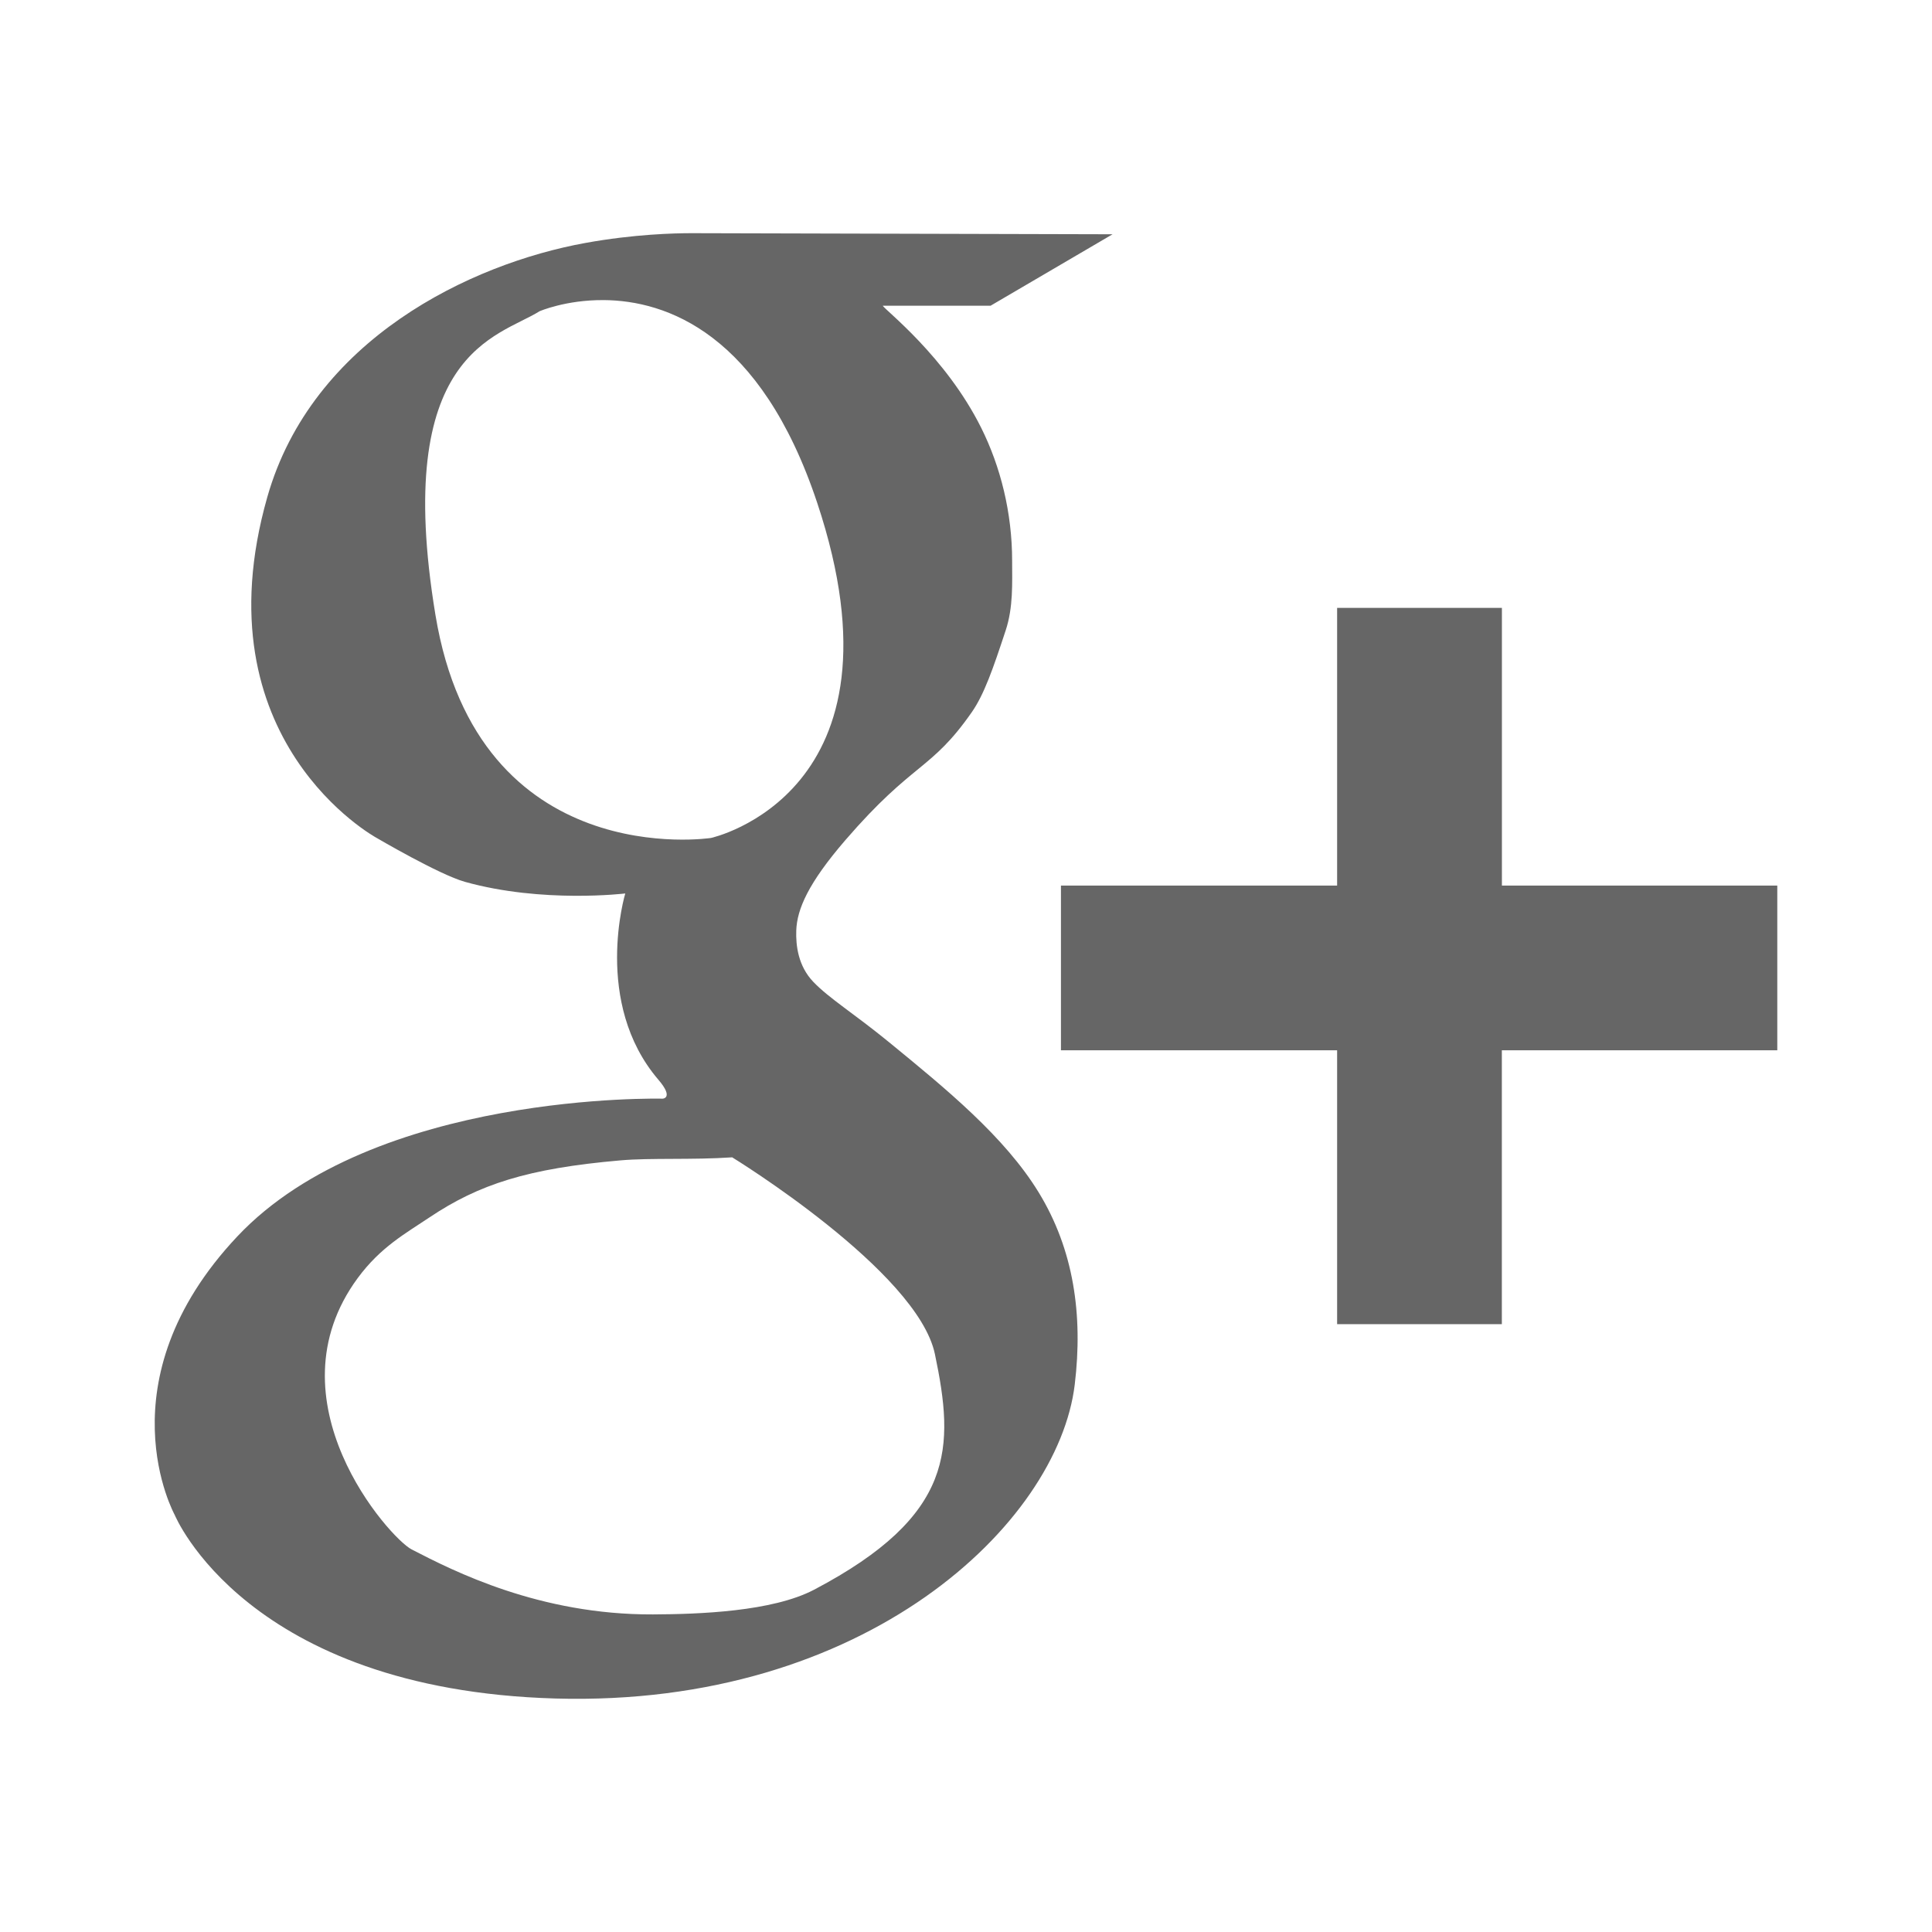 <?xml version="1.0" encoding="UTF-8" standalone="no"?>
<!-- Created with Inkscape (http://www.inkscape.org/) -->

<svg
   xmlns:dc="http://purl.org/dc/elements/1.1/"
   xmlns:cc="http://creativecommons.org/ns#"
   xmlns:rdf="http://www.w3.org/1999/02/22-rdf-syntax-ns#"
   xmlns:svg="http://www.w3.org/2000/svg"
   xmlns="http://www.w3.org/2000/svg"
   xmlns:inkscape="http://www.inkscape.org/namespaces/inkscape"
   version="1.1"
   width="100%"
   height="100%"
   viewBox="0 0 512 512"
   id="svg2">
  <defs
     id="defs8">
    <clipPath
       id="clipPath3427">
      <path
         d="M 26,0 C 11.603,0 0,11.603 0,26 l 0,460 c 0,14.397 11.603,26 26,26 l 460,0 c 14.397,0 26,-11.603 26,-26 L 512,26 C 512,11.603 500.397,0 486,0 L 26,0 z"
         inkscape:connector-curvature="0"
         id="path3429"
         style="fill:none;fill-opacity:1;stroke:none" />
    </clipPath>
  </defs>
  <path
     d="M 26,0 C 11.603,0 0,11.603 0,26 l 0,460 c 0,14.397 11.603,26 26,26 l 460,0 c 14.397,0 26,-11.603 26,-26 L 512,26 C 512,11.603 500.397,0 486,0 L 26,0 z"
     inkscape:connector-curvature="0"
     id="rect2986"
     style="fill:none;fill-opacity:1;stroke:none" />
  <g
     clip-path="url(#clipPath3427)"
     id="g3131"
     style="opacity:0.0;fill:#000000">
    <path
       d="m 183.382,61.795 c -4.596,-0.001 -15.379,0.254 -28.241,2.589 L 544.05,453.293 c 12.861,-2.336 23.645,-2.591 28.241,-2.589 z"
       inkscape:connector-curvature="0"
       id="path3133"
       style="fill:#000000" />
    <path
       d="M 155.141,64.385 C 124.745,69.883 82.716,89.949 70.832,131.746 L 459.741,520.655 c 11.884,-41.797 53.913,-61.863 84.309,-67.362 z"
       inkscape:connector-curvature="0"
       id="path3135"
       style="fill:#000000" />
    <path
       d="m 70.832,131.746 c -12.078,42.454 4.203,68.095 16.803,80.695 L 476.544,601.35 c -12.6,-12.6 -28.881,-38.24 -16.803,-80.695 z"
       inkscape:connector-curvature="0"
       id="path3137"
       style="fill:#000000" />
    <path
       d="m 87.635,212.441 c 6.585,6.585 12.165,9.609 12.165,9.609 L 488.709,610.958 c 0,0 -5.58,-3.023 -12.165,-9.609 z"
       inkscape:connector-curvature="0"
       id="path3139"
       style="fill:#000000" />
    <path
       d="m 99.801,222.05 c 0,0 16.577,9.74 23.421,11.652 l 388.909,388.909 c -6.844,-1.912 -23.421,-11.652 -23.421,-11.652 z"
       inkscape:connector-curvature="0"
       id="path3141"
       style="fill:#000000" />
    <path
       d="m 123.221,233.702 c 20.585,5.746 42.482,3.075 42.482,3.075 l 388.909,388.909 c 0,0 -21.897,2.671 -42.482,-3.075 z"
       inkscape:connector-curvature="0"
       id="path3143"
       style="fill:#000000" />
    <path
       d="m 165.703,236.777 c 0,0 -8.726,28.936 8.779,49.366 l 388.909,388.909 c -17.505,-20.43 -8.779,-49.366 -8.779,-49.366 z"
       inkscape:connector-curvature="0"
       id="path3145"
       style="fill:#000000" />
    <path
       d="m 174.482,286.143 c 4.179,4.876 1.133,5.017 1.133,5.017 l 388.909,388.909 c 0,0 3.046,-0.141 -1.133,-5.017 z"
       inkscape:connector-curvature="0"
       id="path3147"
       style="fill:#000000" />
    <path
       d="m 175.615,291.159 c 0,0 0,0 0,0 l 388.909,388.909 c 0,0 0,0 0,0 z"
       inkscape:connector-curvature="0"
       id="path3149"
       style="fill:#000000" />
    <path
       d="m 175.615,291.159 c 0,0 -76.489,-1.956 -112.714,36.497 L 451.81,716.565 c 36.225,-38.453 112.714,-36.497 112.714,-36.497 z"
       inkscape:connector-curvature="0"
       id="path3151"
       style="fill:#000000" />
    <path
       d="m 62.901,327.656 c -36.222,38.452 -16.589,73.835 -16.589,73.835 L 435.221,790.4 c 0,0 -19.634,-35.383 16.589,-73.835 z"
       inkscape:connector-curvature="0"
       id="path3153"
       style="fill:#000000" />
    <path
       d="m 46.312,401.491 c 0,0 0,0 0,0 L 435.221,790.4 c 0,0 0,0 0,0 z"
       inkscape:connector-curvature="0"
       id="path3155"
       style="fill:#000000" />
    <path
       d="m 46.312,401.491 c 0,0 3.145,7.667 12.396,16.918 L 447.617,807.318 c -9.251,-9.251 -12.396,-16.918 -12.396,-16.918 z"
       inkscape:connector-curvature="0"
       id="path3157"
       style="fill:#000000" />
    <path
       d="m 58.708,418.41 c 13.481,13.481 39.929,30.326 88.508,31.714 l 388.909,388.909 c -48.579,-1.387 -75.027,-18.233 -88.508,-31.714 z"
       inkscape:connector-curvature="0"
       id="path3159"
       style="fill:#000000" />
    <path
       d="m 147.217,450.123 c 82.276,2.347 133.157,-46.398 137.598,-83.183 l 388.909,388.909 c -4.441,36.784 -55.321,85.53 -137.598,83.183 z"
       inkscape:connector-curvature="0"
       id="path3161"
       style="fill:#000000" />
    <path
       d="m 284.814,366.94 c 2.236,-18.489 -0.284,-35.789 -9.548,-50.932 l 388.909,388.909 c 9.265,15.144 11.784,32.443 9.548,50.932 z"
       inkscape:connector-curvature="0"
       id="path3163"
       style="fill:#000000" />
    <path
       d="m 275.266,316.008 c -3.848,-6.294 -8.879,-12.212 -14.557,-17.89 l 388.909,388.909 c 5.679,5.679 10.709,11.597 14.557,17.89 z"
       inkscape:connector-curvature="0"
       id="path3165"
       style="fill:#000000" />
    <path
       d="m 260.709,298.118 c -7.615,-7.615 -16.395,-14.799 -25.052,-21.881 l 388.909,388.909 c 8.657,7.082 17.437,14.266 25.052,21.881 z"
       inkscape:connector-curvature="0"
       id="path3167"
       style="fill:#000000" />
    <path
       d="m 235.657,276.237 c -9.033,-7.39 -15.437,-11.338 -19.659,-15.56 l 388.909,388.909 c 4.222,4.222 10.625,8.169 19.659,15.56 z"
       inkscape:connector-curvature="0"
       id="path3169"
       style="fill:#000000" />
    <path
       d="m 215.998,260.677 c -0.167,-0.167 -0.33,-0.334 -0.49,-0.502 l 388.909,388.909 c 0.16,0.168 0.324,0.335 0.49,0.502 z"
       inkscape:connector-curvature="0"
       id="path3171"
       style="fill:#000000" />
    <path
       d="m 215.508,260.175 c -3.976,-4.173 -4.632,-9.561 -4.491,-13.594 l 388.909,388.909 c -0.141,4.033 0.515,9.421 4.491,13.594 z"
       inkscape:connector-curvature="0"
       id="path3173"
       style="fill:#000000" />
    <path
       d="m 211.017,246.581 c 0.207,-5.632 3.15,-12.512 13.024,-23.951 L 612.95,611.538 c -9.874,11.44 -12.817,18.32 -13.024,23.951 z"
       inkscape:connector-curvature="0"
       id="path3175"
       style="fill:#000000" />
    <path
       d="m 224.041,222.63 c 18.018,-20.87 22.614,-18.281 33.5,-33.907 l 388.909,388.909 c -10.886,15.627 -15.482,13.037 -33.5,33.907 z"
       inkscape:connector-curvature="0"
       id="path3177"
       style="fill:#000000" />
    <path
       d="m 257.541,188.722 c 3.261,-4.683 5.632,-11.508 8.982,-21.686 l 388.909,388.909 c -3.351,10.177 -5.721,17.003 -8.982,21.686 z"
       inkscape:connector-curvature="0"
       id="path3179"
       style="fill:#000000" />
    <path
       d="m 266.523,167.037 c 2.02,-6.132 1.7,-12.499 1.7,-18.409 L 657.132,537.536 c 0,5.91 0.32,12.277 -1.7,18.409 z"
       inkscape:connector-curvature="0"
       id="path3181"
       style="fill:#000000" />
    <path
       d="m 268.223,148.628 c 0,-12.777 -3.067,-24.935 -8.173,-35.202 l 388.909,388.909 c 5.106,10.267 8.173,22.425 8.173,35.202 z"
       inkscape:connector-curvature="0"
       id="path3183"
       style="fill:#000000" />
    <path
       d="M 260.05,113.425 C 254.549,102.365 246.758,93.55 241.121,87.912 L 630.029,476.821 c 5.637,5.637 13.428,14.453 18.929,25.513 z"
       inkscape:connector-curvature="0"
       id="path3185"
       style="fill:#000000" />
    <path
       d="m 241.121,87.912 c -3.751,-3.751 -6.549,-6.095 -7.084,-6.756 L 622.946,470.065 c 0.534,0.661 3.332,3.005 7.084,6.756 z"
       inkscape:connector-curvature="0"
       id="path3187"
       style="fill:#000000" />
    <path
       d="m 234.037,81.156 c -0.047,-0.059 -0.077,-0.104 -0.088,-0.136 L 622.858,469.928 c 0.011,0.032 0.04,0.077 0.088,0.136 z"
       inkscape:connector-curvature="0"
       id="path3189"
       style="fill:#000000" />
    <path
       d="m 233.949,81.02 28.56,0 388.909,388.909 -28.56,0 z"
       inkscape:connector-curvature="0"
       id="path3191"
       style="fill:#000000" />
    <path
       d="M 262.51,81.02 294.836,62.085 683.745,450.994 651.419,469.928 z"
       inkscape:connector-curvature="0"
       id="path3193"
       style="fill:#000000" />
    <path
       d="M 294.836,62.085 185.76,61.802 574.669,450.71 l 109.076,0.284 z"
       inkscape:connector-curvature="0"
       id="path3195"
       style="fill:#000000" />
    <path
       d="m 185.76,61.802 c 0,0 -0.853,0 -2.387,0 L 572.282,450.71 c 1.534,0 2.387,0 2.387,0 z"
       inkscape:connector-curvature="0"
       id="path3197"
       style="fill:#000000" />
    <path
       d="m 159.952,79.523 c 9.895,0.074 22.743,3.158 34.682,15.098 L 583.544,483.53 c -11.94,-11.94 -24.788,-15.024 -34.682,-15.098 z"
       inkscape:connector-curvature="0"
       id="path3199"
       style="fill:#000000" />
    <path
       d="m 194.635,94.621 c 8.136,8.136 15.849,20.383 21.919,38.591 l 388.909,388.909 c -6.07,-18.208 -13.784,-30.456 -21.919,-38.591 z"
       inkscape:connector-curvature="0"
       id="path3201"
       style="fill:#000000" />
    <path
       d="m 216.554,133.212 c 25.701,77.098 -28.119,88.853 -28.119,88.853 l 388.909,388.909 c 0,0 53.82,-11.756 28.119,-88.853 z"
       inkscape:connector-curvature="0"
       id="path3203"
       style="fill:#000000" />
    <path
       d="m 188.435,222.065 c 0,0 -31.388,4.833 -53.502,-17.281 L 523.842,593.693 c 22.114,22.114 53.502,17.281 53.502,17.281 z"
       inkscape:connector-curvature="0"
       id="path3205"
       style="fill:#000000" />
    <path
       d="m 134.933,204.784 c -8.888,-8.888 -16.279,-22.13 -19.53,-41.788 l 388.909,388.909 c 3.252,19.658 10.642,32.9 19.53,41.788 z"
       inkscape:connector-curvature="0"
       id="path3207"
       style="fill:#000000" />
    <path
       d="M 115.403,162.996 C 103.854,93.147 131.99,89.379 142.996,82.48 L 531.905,471.389 c -11.006,6.899 -39.142,10.667 -27.593,80.516 z"
       inkscape:connector-curvature="0"
       id="path3209"
       style="fill:#000000" />
    <path
       d="m 142.996,82.48 c 0,0 6.971,-3.02 16.947,-2.953 L 548.852,468.436 c -9.977,-0.067 -16.947,2.953 -16.947,2.953 z"
       inkscape:connector-curvature="0"
       id="path3211"
       style="fill:#000000" />
    <path
       d="m 354.351,161.091 0,73.594 388.909,388.909 0,-73.594 z"
       inkscape:connector-curvature="0"
       id="path3213"
       style="fill:#000000" />
    <path
       d="m 354.351,234.686 -73.188,0 388.909,388.909 73.188,0 z"
       inkscape:connector-curvature="0"
       id="path3215"
       style="fill:#000000" />
    <path
       d="m 281.163,234.686 0,43.655 388.909,388.909 0,-43.655 z"
       inkscape:connector-curvature="0"
       id="path3217"
       style="fill:#000000" />
    <path
       d="m 281.163,278.341 73.188,0 388.909,388.909 -73.188,0 z"
       inkscape:connector-curvature="0"
       id="path3219"
       style="fill:#000000" />
    <path
       d="m 354.351,278.341 0,72.579 388.909,388.909 0,-72.579 z"
       inkscape:connector-curvature="0"
       id="path3221"
       style="fill:#000000" />
    <path
       d="m 354.351,350.92 43.655,0 388.909,388.909 -43.655,0 z"
       inkscape:connector-curvature="0"
       id="path3223"
       style="fill:#000000" />
    <path
       d="m 398.006,350.92 0,-72.579 388.909,388.909 0,72.579 z"
       inkscape:connector-curvature="0"
       id="path3225"
       style="fill:#000000" />
    <path
       d="m 398.006,278.341 72.994,0 388.909,388.909 -72.994,0 z"
       inkscape:connector-curvature="0"
       id="path3227"
       style="fill:#000000" />
    <path
       d="m 471,278.341 0,-43.655 388.909,388.909 0,43.655 z"
       inkscape:connector-curvature="0"
       id="path3229"
       style="fill:#000000" />
    <path
       d="m 471,234.686 -72.981,0 388.909,388.909 72.981,0 z"
       inkscape:connector-curvature="0"
       id="path3231"
       style="fill:#000000" />
    <path
       d="m 398.019,234.686 0,-73.594 388.909,388.909 0,73.594 z"
       inkscape:connector-curvature="0"
       id="path3233"
       style="fill:#000000" />
    <path
       d="m 398.019,161.091 -43.655,0 388.909,388.909 43.655,0 z"
       inkscape:connector-curvature="0"
       id="path3235"
       style="fill:#000000" />
    <path
       d="m 194.032,306.703 c 0,0 23.087,14.145 39.091,30.149 L 622.032,725.76 C 606.028,709.757 582.941,695.612 582.941,695.612 z"
       inkscape:connector-curvature="0"
       id="path3237"
       style="fill:#000000" />
    <path
       d="m 233.123,336.852 c 7.338,7.338 13.186,15.066 14.638,22.001 l 388.909,388.909 c -1.452,-6.935 -7.3,-14.663 -14.638,-22.001 z"
       inkscape:connector-curvature="0"
       id="path3239"
       style="fill:#000000" />
    <path
       d="m 247.761,358.853 c 5.174,24.715 5.488,42.713 -32.003,62.429 L 604.667,810.19 c 37.491,-19.717 37.177,-37.714 32.003,-62.429 z"
       inkscape:connector-curvature="0"
       id="path3241"
       style="fill:#000000" />
    <path
       d="m 215.758,421.282 c -11.068,5.821 -30.491,6.499 -42.724,6.555 L 561.942,816.745 c 12.233,-0.056 31.656,-0.734 42.724,-6.555 z"
       inkscape:connector-curvature="0"
       id="path3243"
       style="fill:#000000" />
    <path
       d="m 173.034,427.837 c -30.062,0.124 -52.742,-11.435 -63.97,-17.236 l 388.909,388.909 c 11.227,5.801 33.907,17.36 63.97,17.236 z"
       inkscape:connector-curvature="0"
       id="path3245"
       style="fill:#000000" />
    <path
       d="m 109.064,410.601 c -0.82,-0.424 -2.164,-1.507 -3.804,-3.146 L 494.169,796.363 c 1.639,1.639 2.984,2.722 3.804,3.146 z"
       inkscape:connector-curvature="0"
       id="path3247"
       style="fill:#000000" />
    <path
       d="M 105.26,407.454 C 95.239,397.433 74.21,366.632 94.822,338.669 L 483.731,727.577 c -20.613,27.963 0.416,58.764 10.438,68.786 z"
       inkscape:connector-curvature="0"
       id="path3249"
       style="fill:#000000" />
    <path
       d="m 94.822,338.669 c 6.033,-8.185 12.683,-11.811 18.894,-15.981 l 388.909,388.909 c -6.212,4.17 -12.861,7.797 -18.894,15.981 z"
       inkscape:connector-curvature="0"
       id="path3251"
       style="fill:#000000" />
    <path
       d="m 113.717,322.687 c 13.219,-8.875 26.191,-13.037 50.661,-15.172 l 388.909,388.909 c -24.469,2.135 -37.442,6.297 -50.661,15.172 z"
       inkscape:connector-curvature="0"
       id="path3253"
       style="fill:#000000" />
    <path
       d="m 164.377,307.515 c 8.137,-0.711 19.01,-0.091 29.656,-0.809 l 388.909,388.909 c -10.646,0.719 -21.519,0.098 -29.656,0.809 z"
       inkscape:connector-curvature="0"
       id="path3255"
       style="fill:#000000" />
  </g>
  <path
     d="m 183.382,61.795 c -4.596,-0.001 -15.379,0.254 -28.241,2.589 -30.396,5.498 -72.425,25.565 -84.309,67.362 -18.391,64.643 28.968,90.303 28.968,90.303 0,0 16.577,9.74 23.421,11.652 20.585,5.746 42.482,3.075 42.482,3.075 0,0 -8.726,28.936 8.779,49.366 4.179,4.876 1.133,5.017 1.133,5.017 0,0 -76.489,-1.956 -112.714,36.497 -36.222,38.452 -16.589,73.835 -16.589,73.835 0,0 18.988,46.292 100.904,48.632 82.276,2.347 133.157,-46.398 137.598,-83.183 2.236,-18.489 -0.284,-35.789 -9.548,-50.932 -9.008,-14.733 -24.497,-27.408 -39.609,-39.771 -9.39,-7.683 -15.939,-11.644 -20.149,-16.062 -3.976,-4.173 -4.632,-9.561 -4.491,-13.594 0.207,-5.632 3.15,-12.512 13.024,-23.951 18.018,-20.87 22.614,-18.281 33.5,-33.907 3.261,-4.683 5.632,-11.508 8.982,-21.686 2.02,-6.132 1.7,-12.499 1.7,-18.409 0,-12.777 -3.067,-24.935 -8.173,-35.202 -9.486,-19.073 -25.783,-31.472 -26.101,-32.406 H 262.51 L 294.836,62.085 185.76,61.802 c 0,0 -0.853,0 -2.387,0 M 159.952,79.523 c 16.637,0.124 41.624,8.758 56.602,53.689 25.701,77.098 -28.119,88.853 -28.119,88.853 0,0 -61.69,9.499 -73.032,-59.069 -11.548,-69.849 16.587,-73.616 27.593,-80.516 0,0 6.971,-3.02 16.947,-2.953 m 194.408,81.564 v 73.594 h -73.188 v 43.655 h 73.188 v 72.579 h 43.655 V 278.341 H 471 V 234.686 H 398.019 V 161.091 H 354.364 M 194.032,306.703 c 0,0 49.111,30.088 53.729,52.149 5.174,24.715 5.488,42.713 -32.003,62.429 -11.068,5.821 -30.491,6.499 -42.724,6.555 -30.062,0.124 -52.742,-11.435 -63.97,-17.236 -5.832,-3.017 -38.225,-39.396 -14.241,-71.932 6.033,-8.185 12.683,-11.811 18.894,-15.981 13.219,-8.875 26.191,-13.037 50.661,-15.172 8.137,-0.711 19.01,-0.091 29.656,-0.809"
     inkscape:connector-curvature="0"
     id="path66"
     style="fill:#666666" />
</svg>
